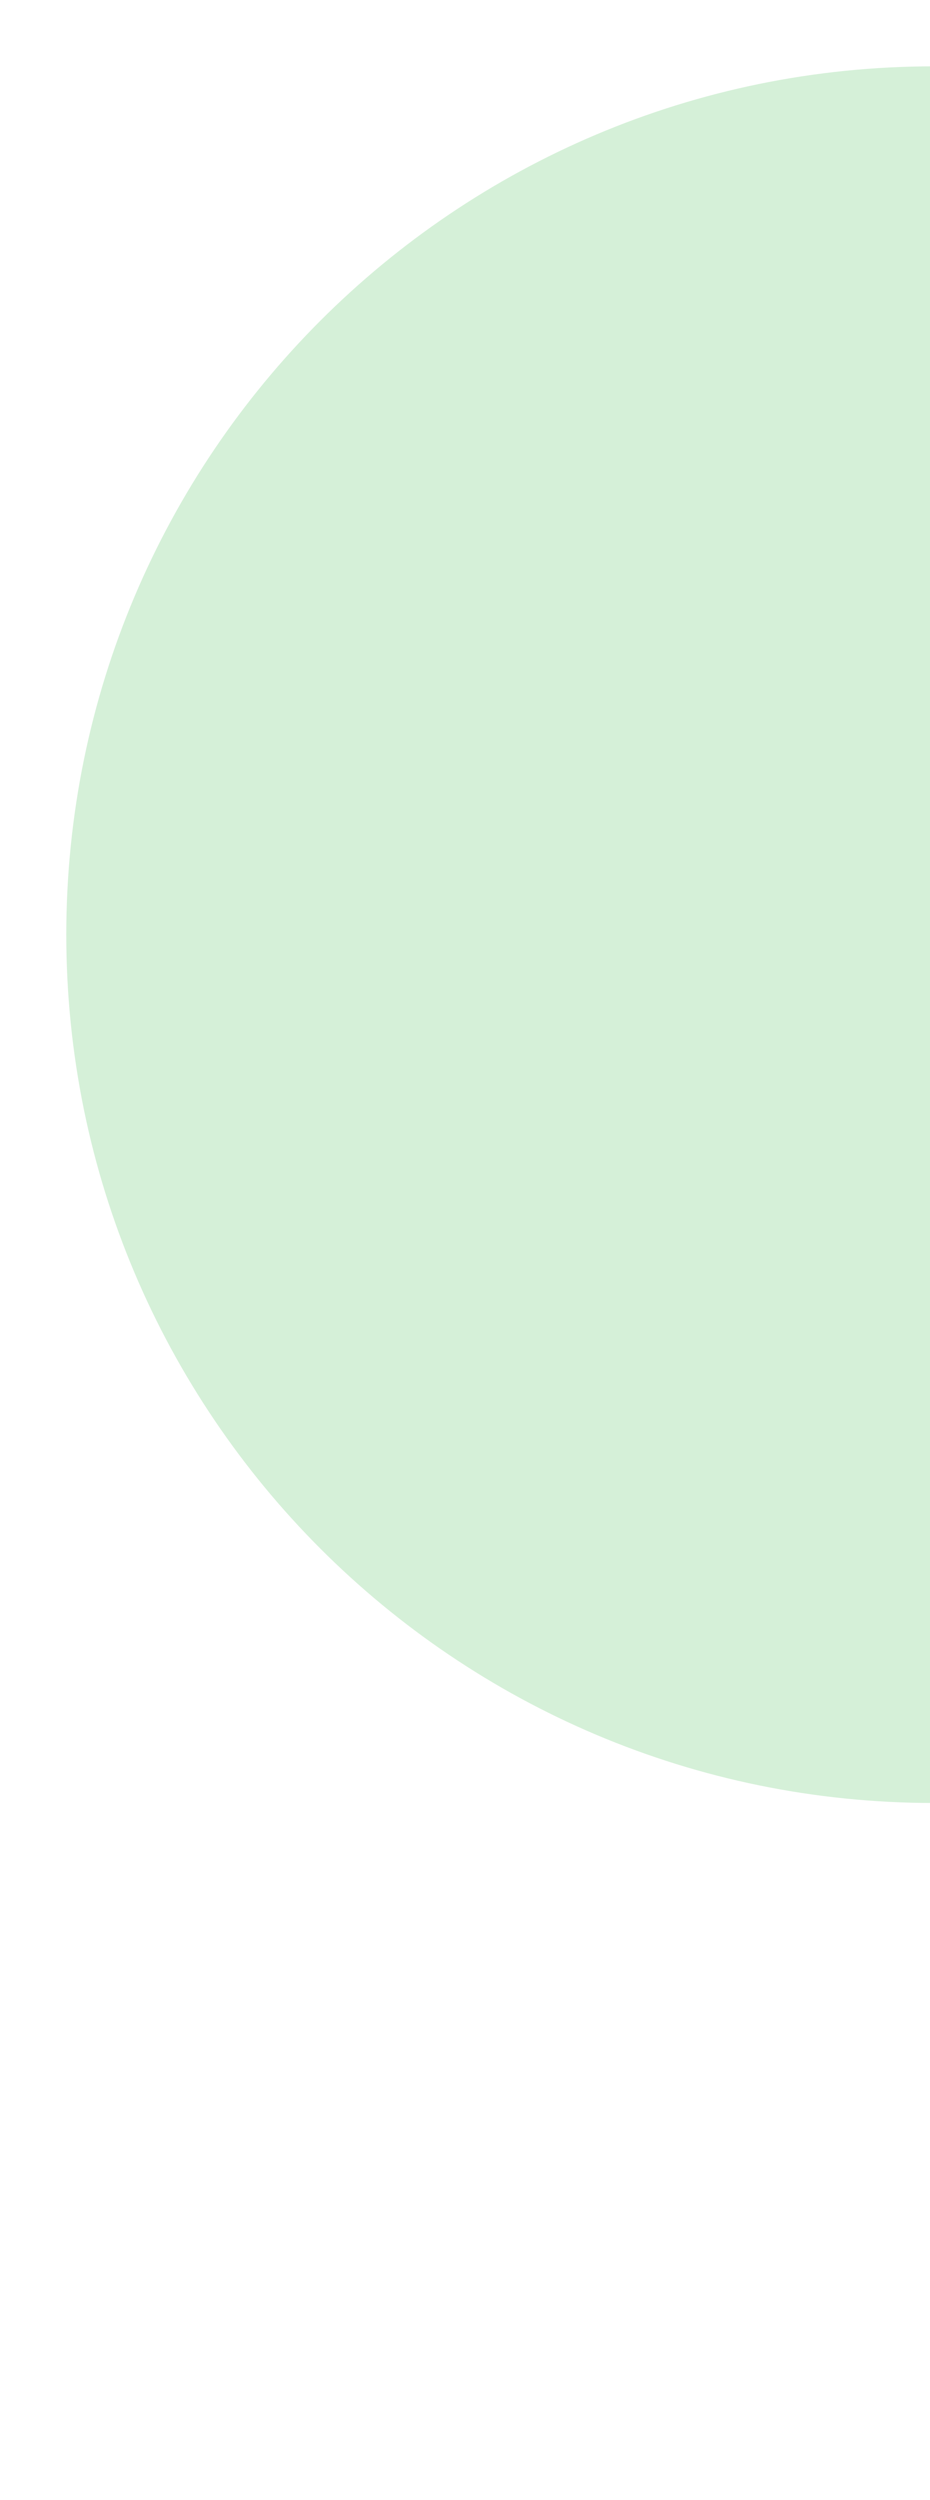 <svg width="491" height="1319" fill="none" xmlns="http://www.w3.org/2000/svg"><g filter="url(#filter0_d)"><path d="M1140.27 1180.09c123.44 320.57-394.22-232.815-647.204-232.815-252.983 0-458.067-205.115-458.067-458.138C34.999 236.115 240.083 31 493.066 31c252.984 0 647.204 896.069 647.204 1149.09z" fill="#30B53D" fill-opacity=".2"/></g><defs><filter id="filter0_d" x="-.001" y="0" width="1194" height="1319" filterUnits="userSpaceOnUse" color-interpolation-filters="sRGB"><feFlood flood-opacity="0" result="BackgroundImageFix"/><feColorMatrix in="SourceAlpha" values="0 0 0 0 0 0 0 0 0 0 0 0 0 0 0 0 0 0 127 0" result="hardAlpha"/><feOffset dy="4"/><feGaussianBlur stdDeviation="17.5"/><feColorMatrix values="0 0 0 0 0 0 0 0 0 0 0 0 0 0 0 0 0 0 0.1 0"/><feBlend in2="BackgroundImageFix" result="effect1_dropShadow"/><feBlend in="SourceGraphic" in2="effect1_dropShadow" result="shape"/></filter></defs></svg>